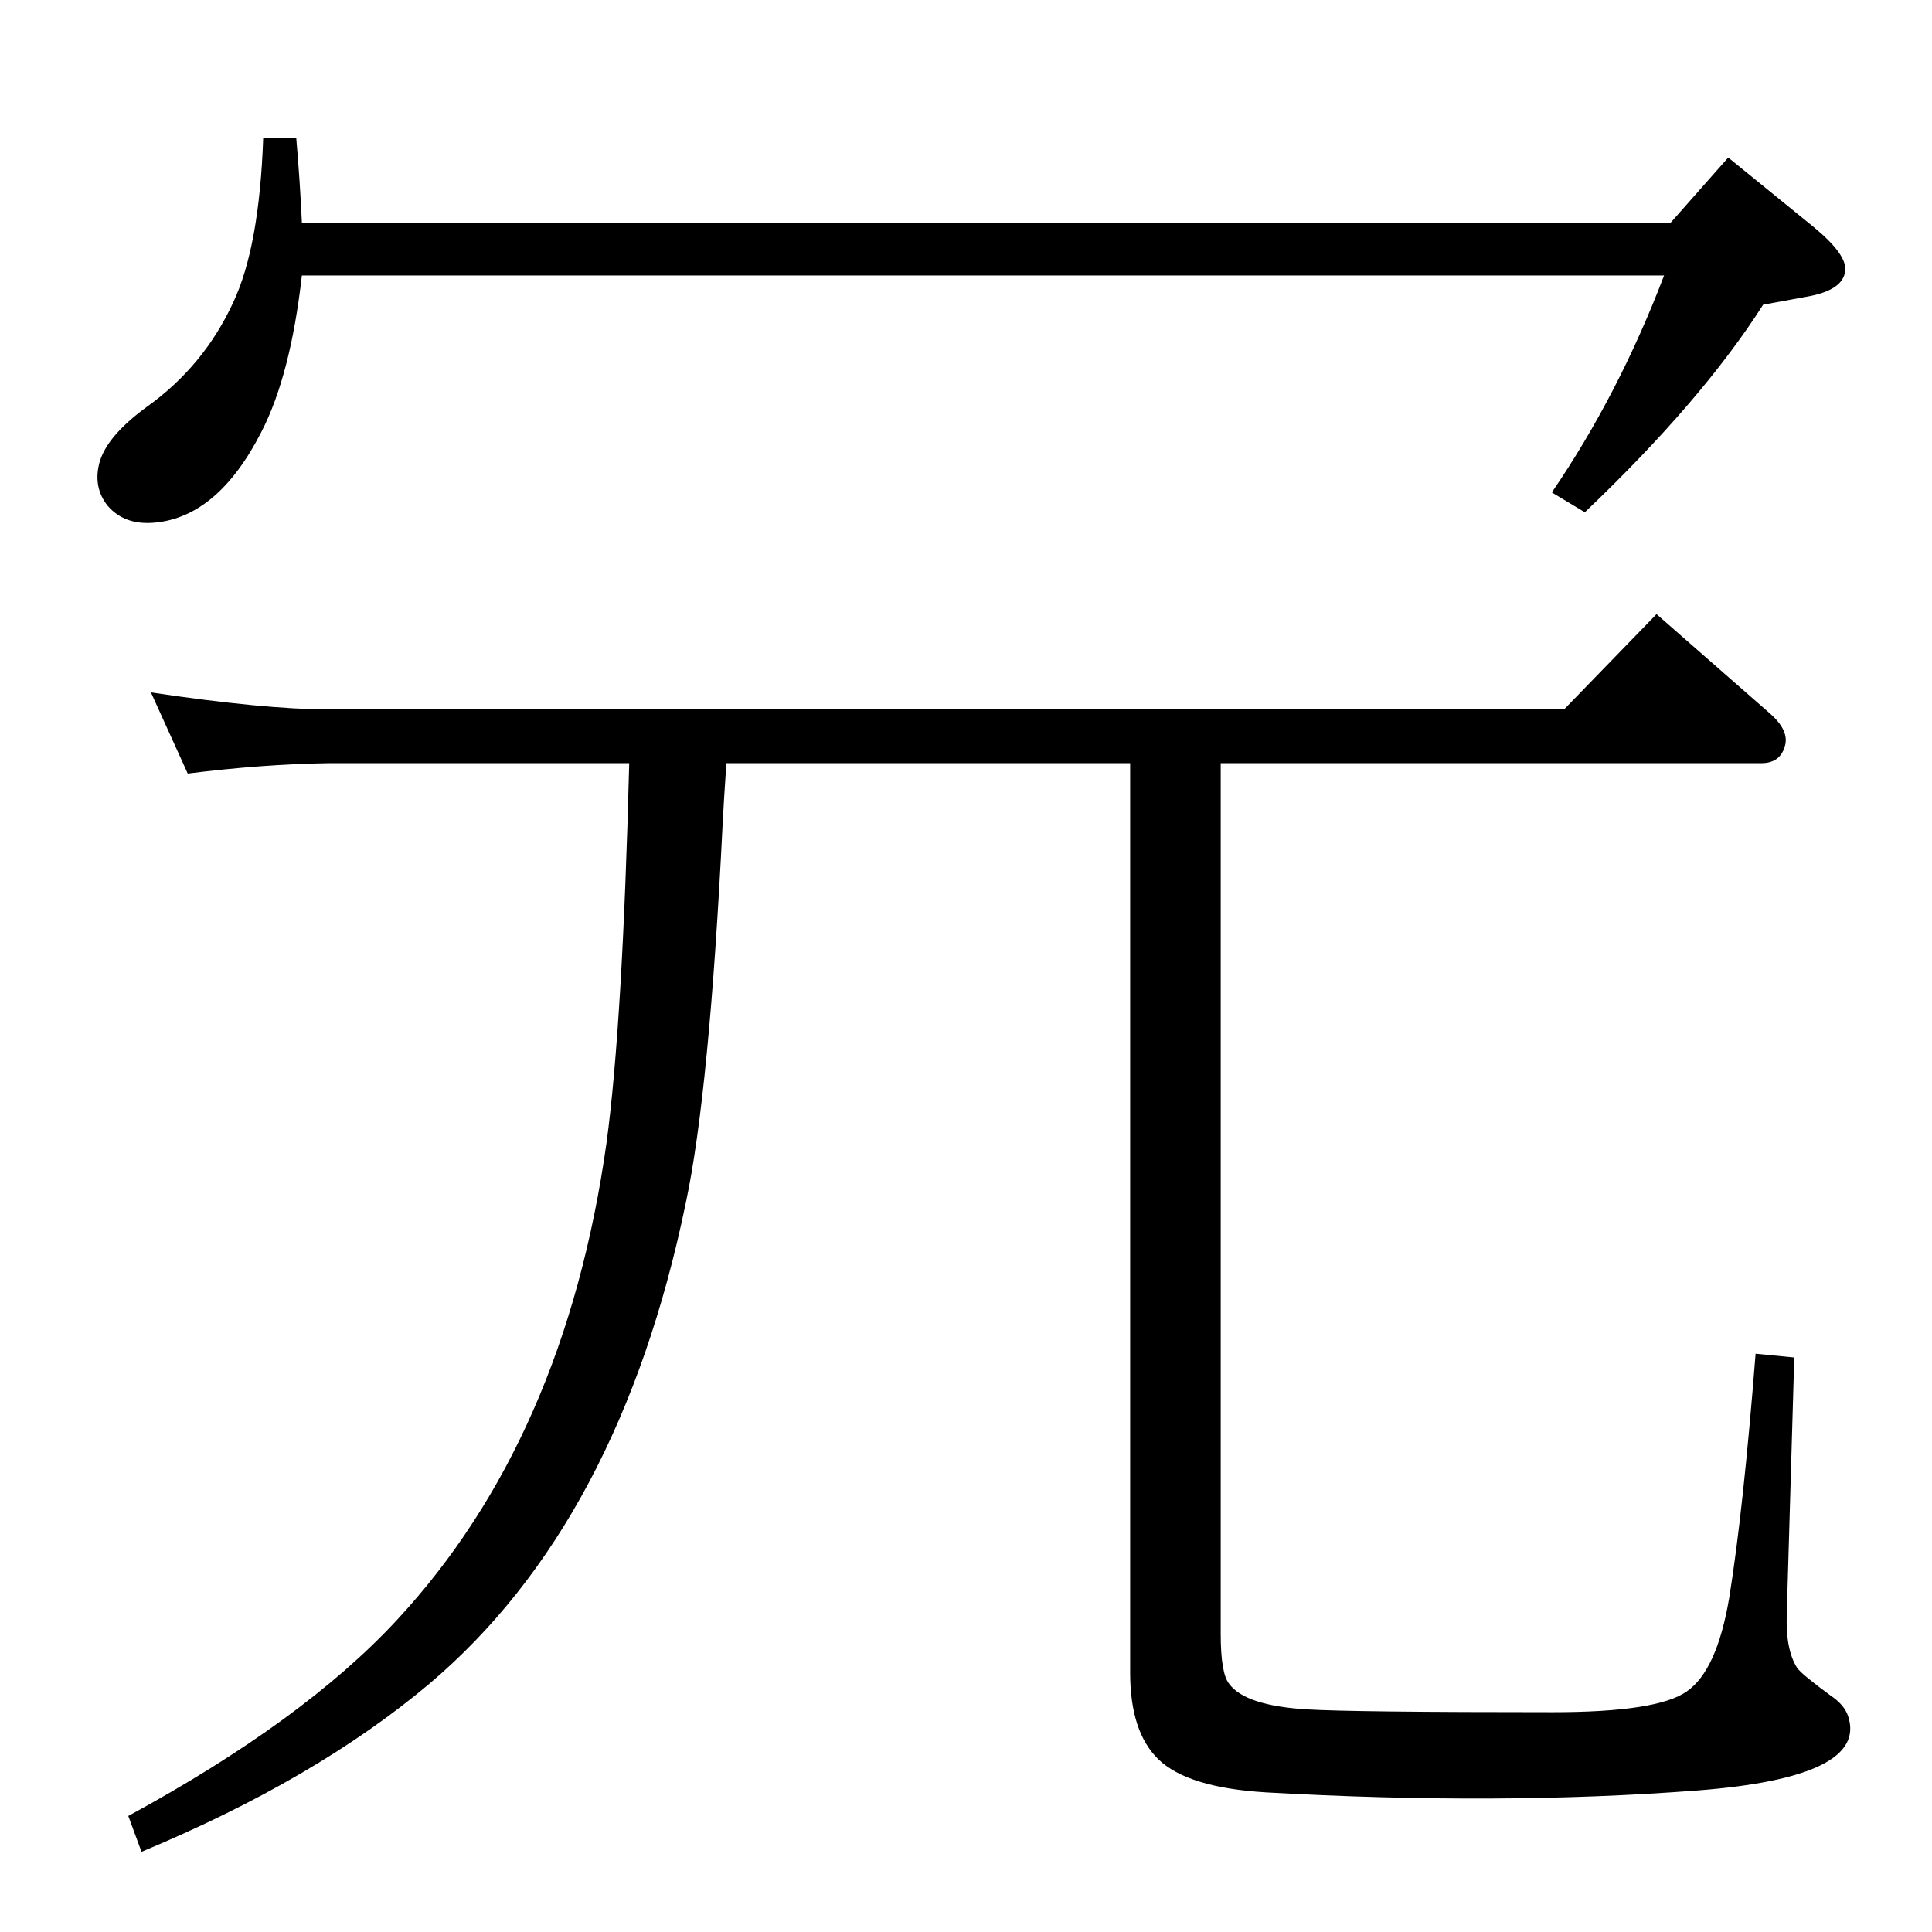 <?xml version="1.0" standalone="no"?>
<!DOCTYPE svg PUBLIC "-//W3C//DTD SVG 1.1//EN" "http://www.w3.org/Graphics/SVG/1.1/DTD/svg11.dtd" >
<svg xmlns="http://www.w3.org/2000/svg" xmlns:xlink="http://www.w3.org/1999/xlink" version="1.1" viewBox="0 0 2048 2048">
  <g transform="matrix(1 0 0 -1 0 2048)">
   <path fill="currentColor"
d="M770 1239q-3 -44 -4 -65q-14 -284 -39 -401q-70 -339 -272 -510q-120 -101 -305 -178l-14 38q186 101 285 208q178 192 222 506q17 126 24 402h-319q-69 -1 -149 -11l-39 86q121 -18 188 -18h1310l98 101l121 -106q20 -18 15 -34q-5 -18 -25 -18h-573v-923q0 -42 9 -53
q17 -23 82 -27q50 -3 261 -3q111 0 142 22q32 22 45 99q15 93 28 259l41 -4l-8 -274q-1 -36 11 -55q5 -7 35 -29q15 -10 19 -22q22 -65 -160 -79q-209 -16 -457 -2q-83 5 -114 35q-30 29 -30 92v964h-428zM320 1812h1451l61 69l91 -74q35 -29 33 -46q-2 -20 -38 -27l-49 -9
q-65 -102 -189 -220l-35 21q71 104 119 230h-1444q-12 -106 -43 -166q-46 -90 -113 -96q-32 -3 -50 18q-15 19 -9 44q7 29 51 61q60 43 91 110q28 59 32 175h35q4 -46 6 -90z" />
  </g>

</svg>
